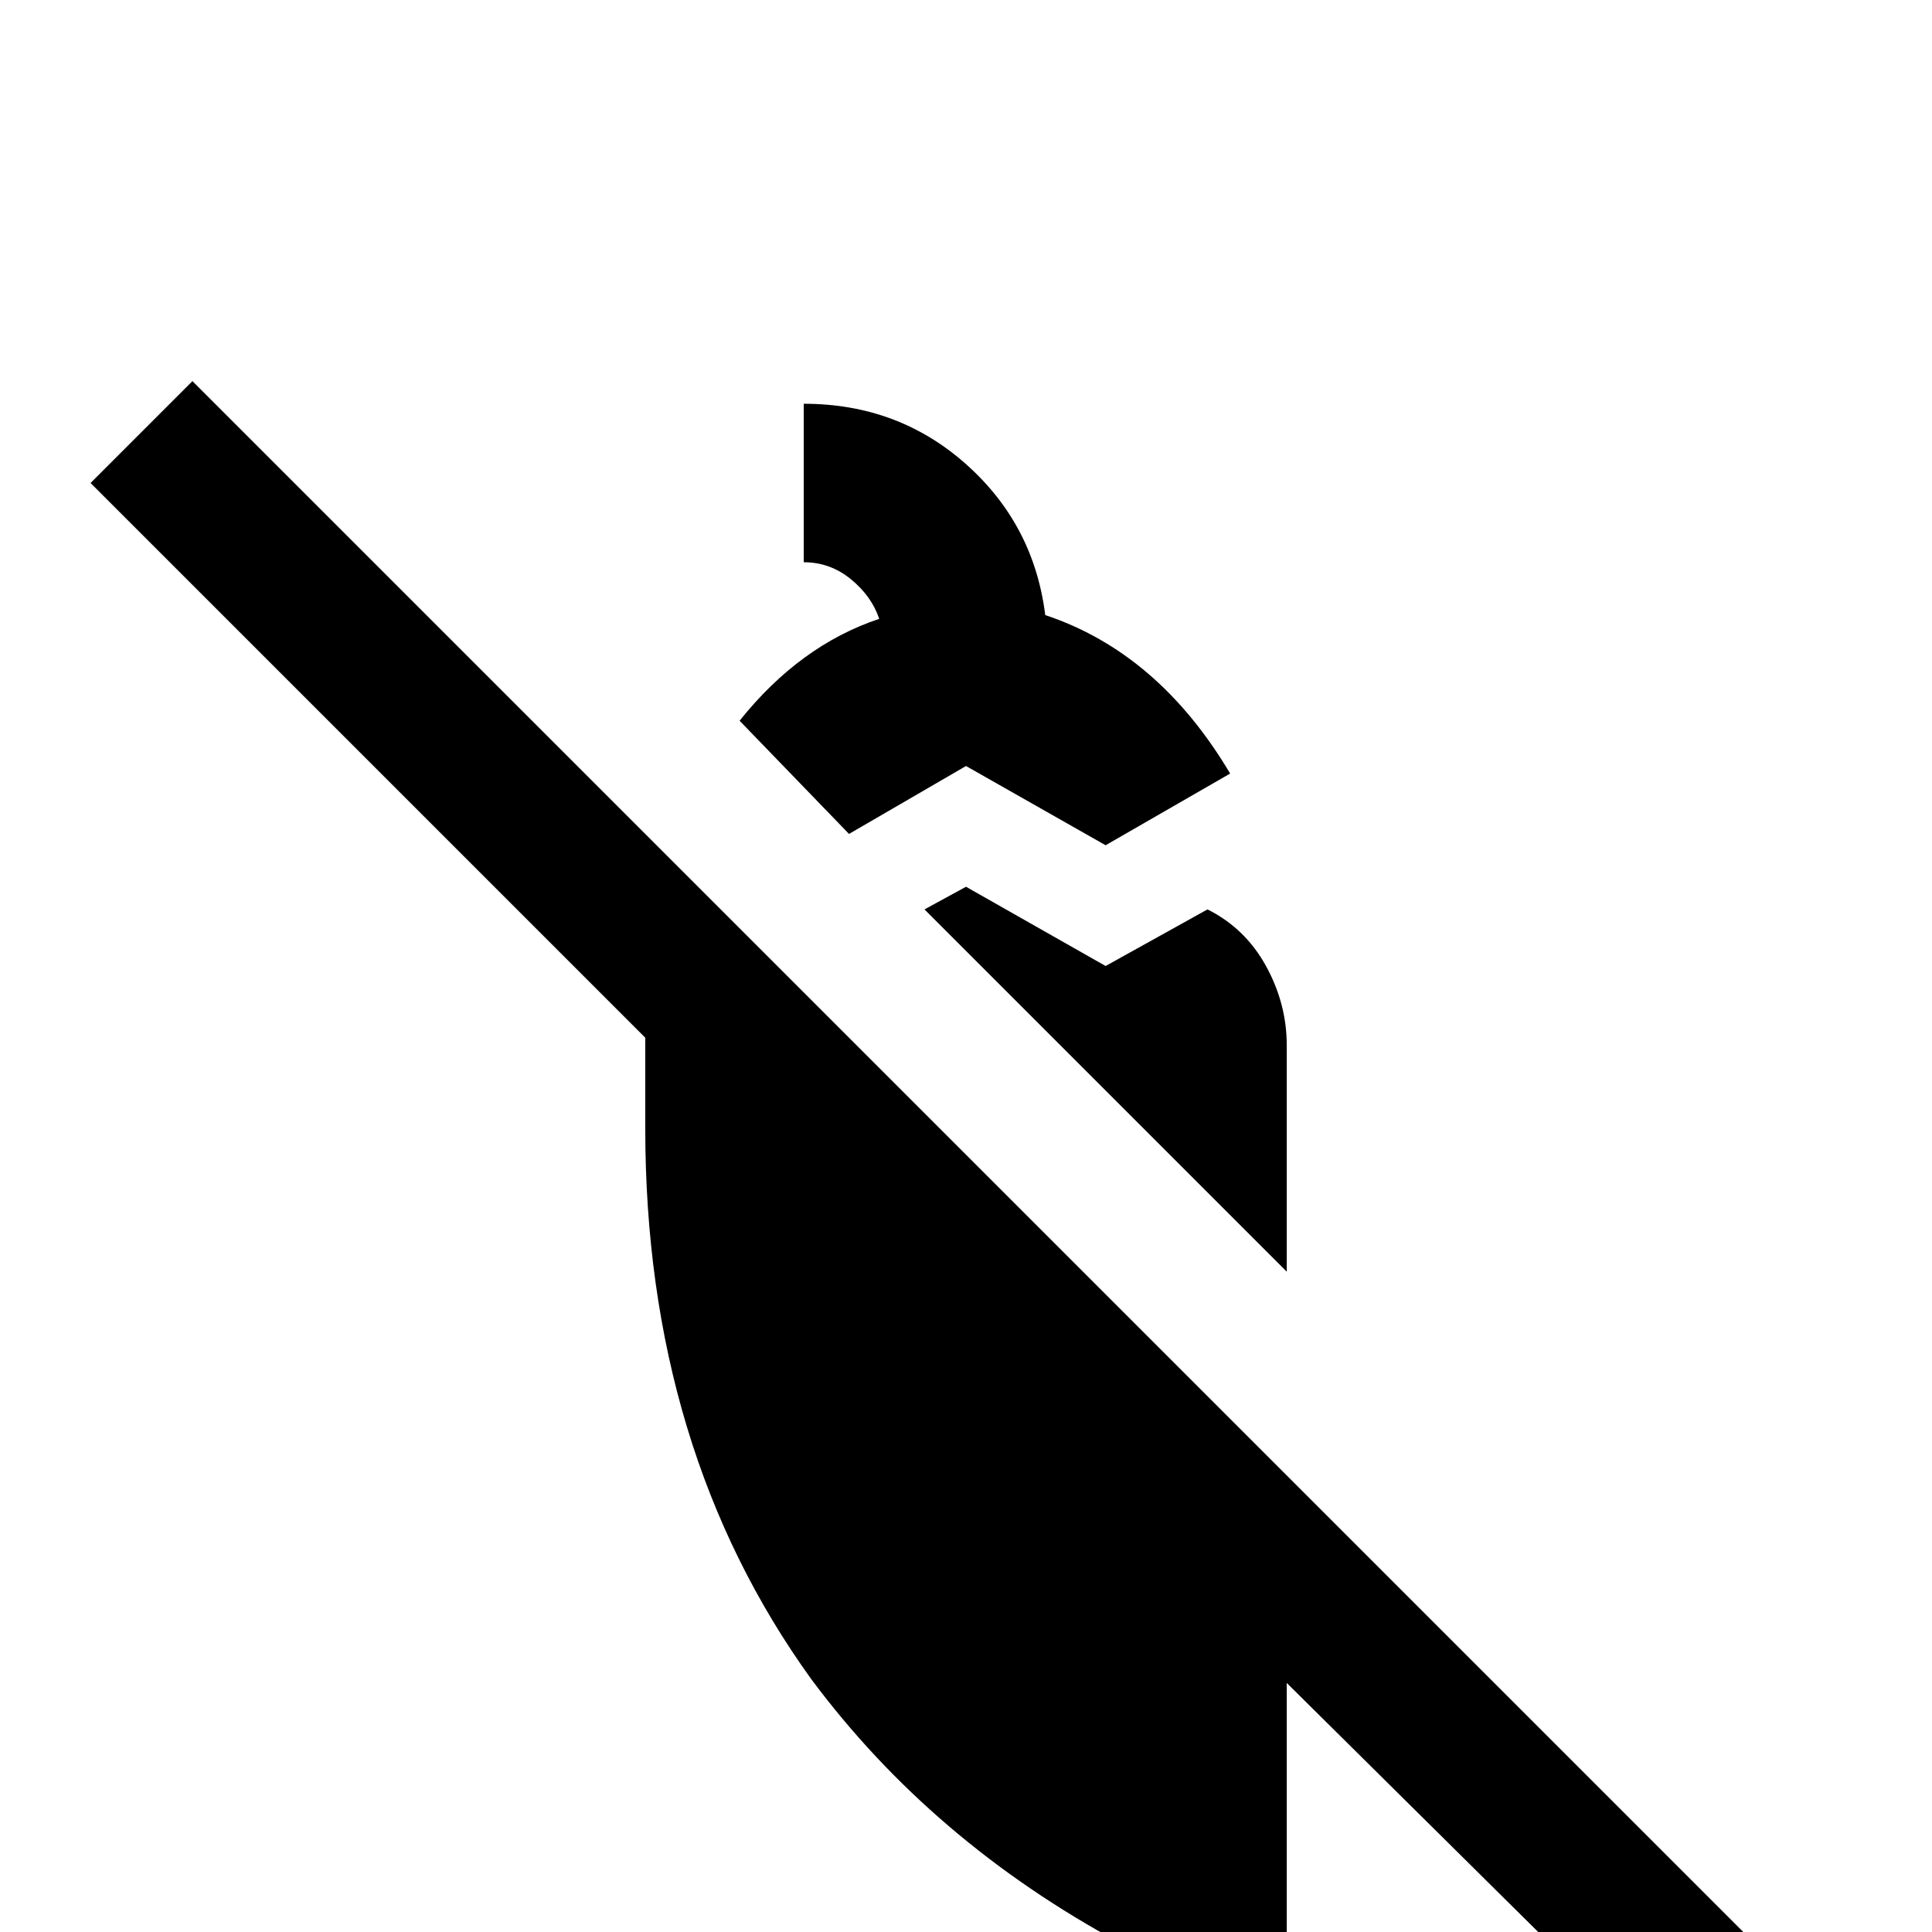 <svg xmlns="http://www.w3.org/2000/svg" viewBox="0 -512 512 512">
	<path fill="#000000" d="M320 -271Q330 -266 335.5 -256Q341 -246 341 -235V-175L245 -271L256 -277L293 -256ZM256 -309L293 -288L326 -307Q307 -339 277 -349Q274 -373 256 -389Q238 -405 213 -405V-363Q220 -363 225.5 -358.5Q231 -354 233 -348Q212 -341 196 -321L225 -291ZM51 -411L24 -384L171 -237V-213Q171 -128 215 -67Q247 -24 297 3Q322 17 341 21V-66L445 37L472 10Z"/>
</svg>
